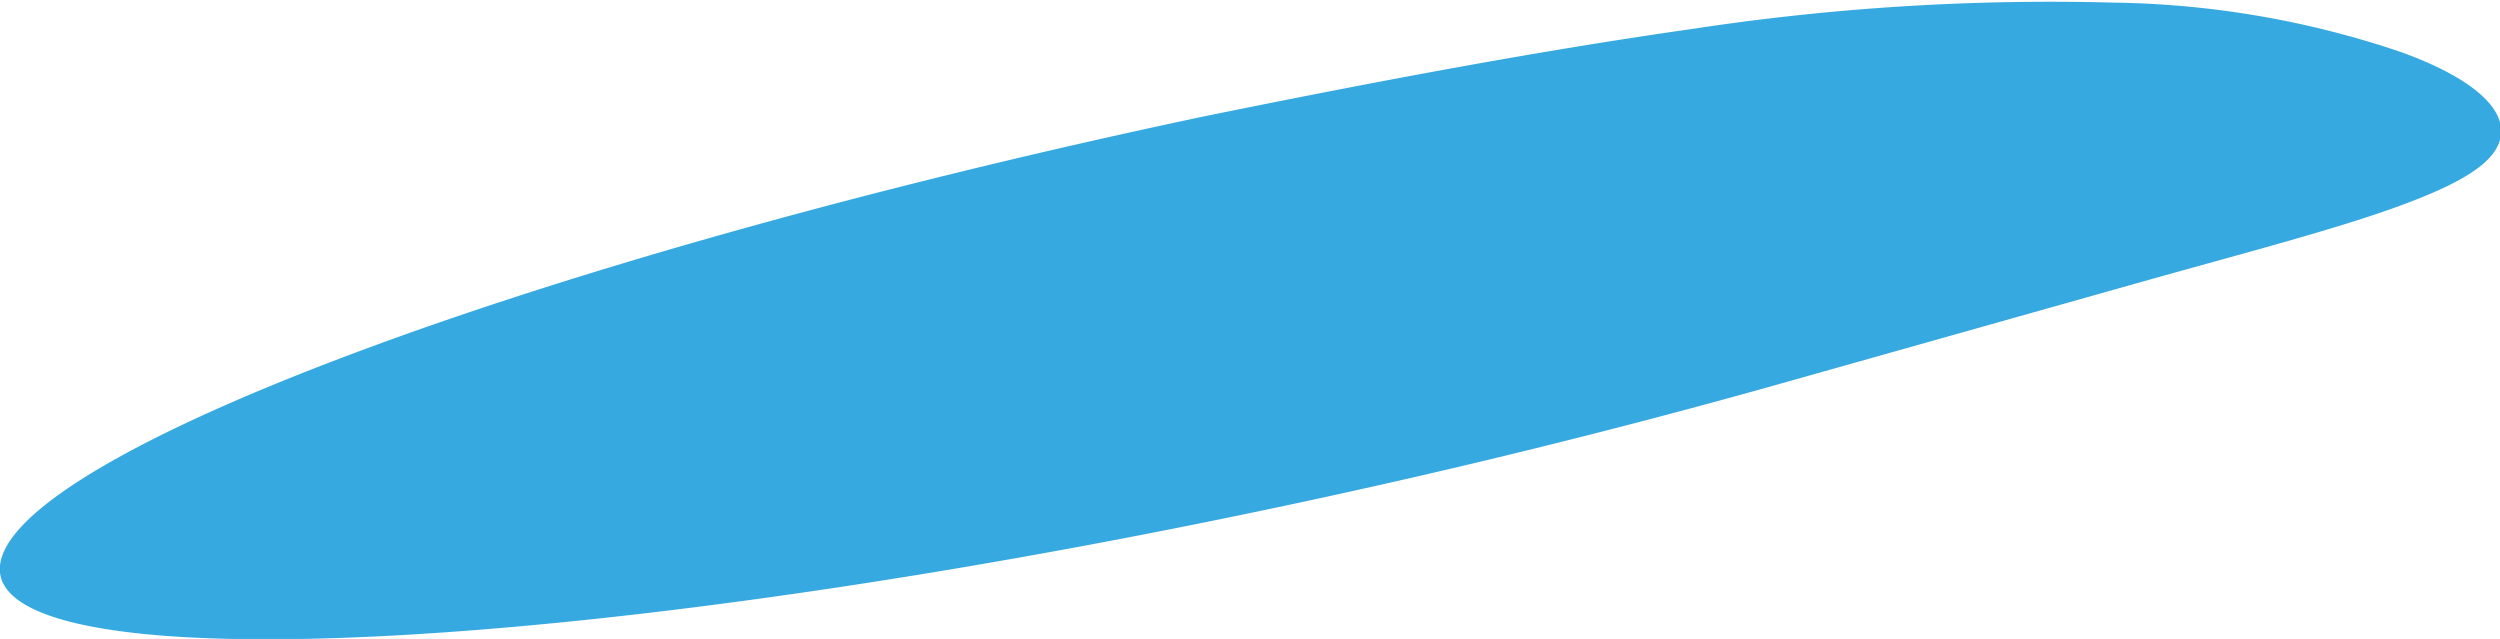 <svg xmlns="http://www.w3.org/2000/svg" viewBox="0 0 95.51 24.41"><defs><style>.cls-1{fill:#36a9e1;}</style></defs><g id="Capa_2" data-name="Capa 2"><g id="Capa_2-2" data-name="Capa 2"><path class="cls-1" d="M.1,22C1,26.08,23,24.89,49.22,19.31c6.55-1.39,12.8-2.95,18.34-4.5L82,10.74c4.06-1.14,7.37-2,9.74-2.87s3.79-1.68,3.89-2.75S94.4,2.93,91.84,2a35.64,35.64,0,0,0-11-1.9,90.65,90.65,0,0,0-16.07,1c-5.84.83-12.08,2-18.66,3.34C19.81,10-.77,17.86.1,22Z" transform="translate(-0.08)"/></g></g></svg>